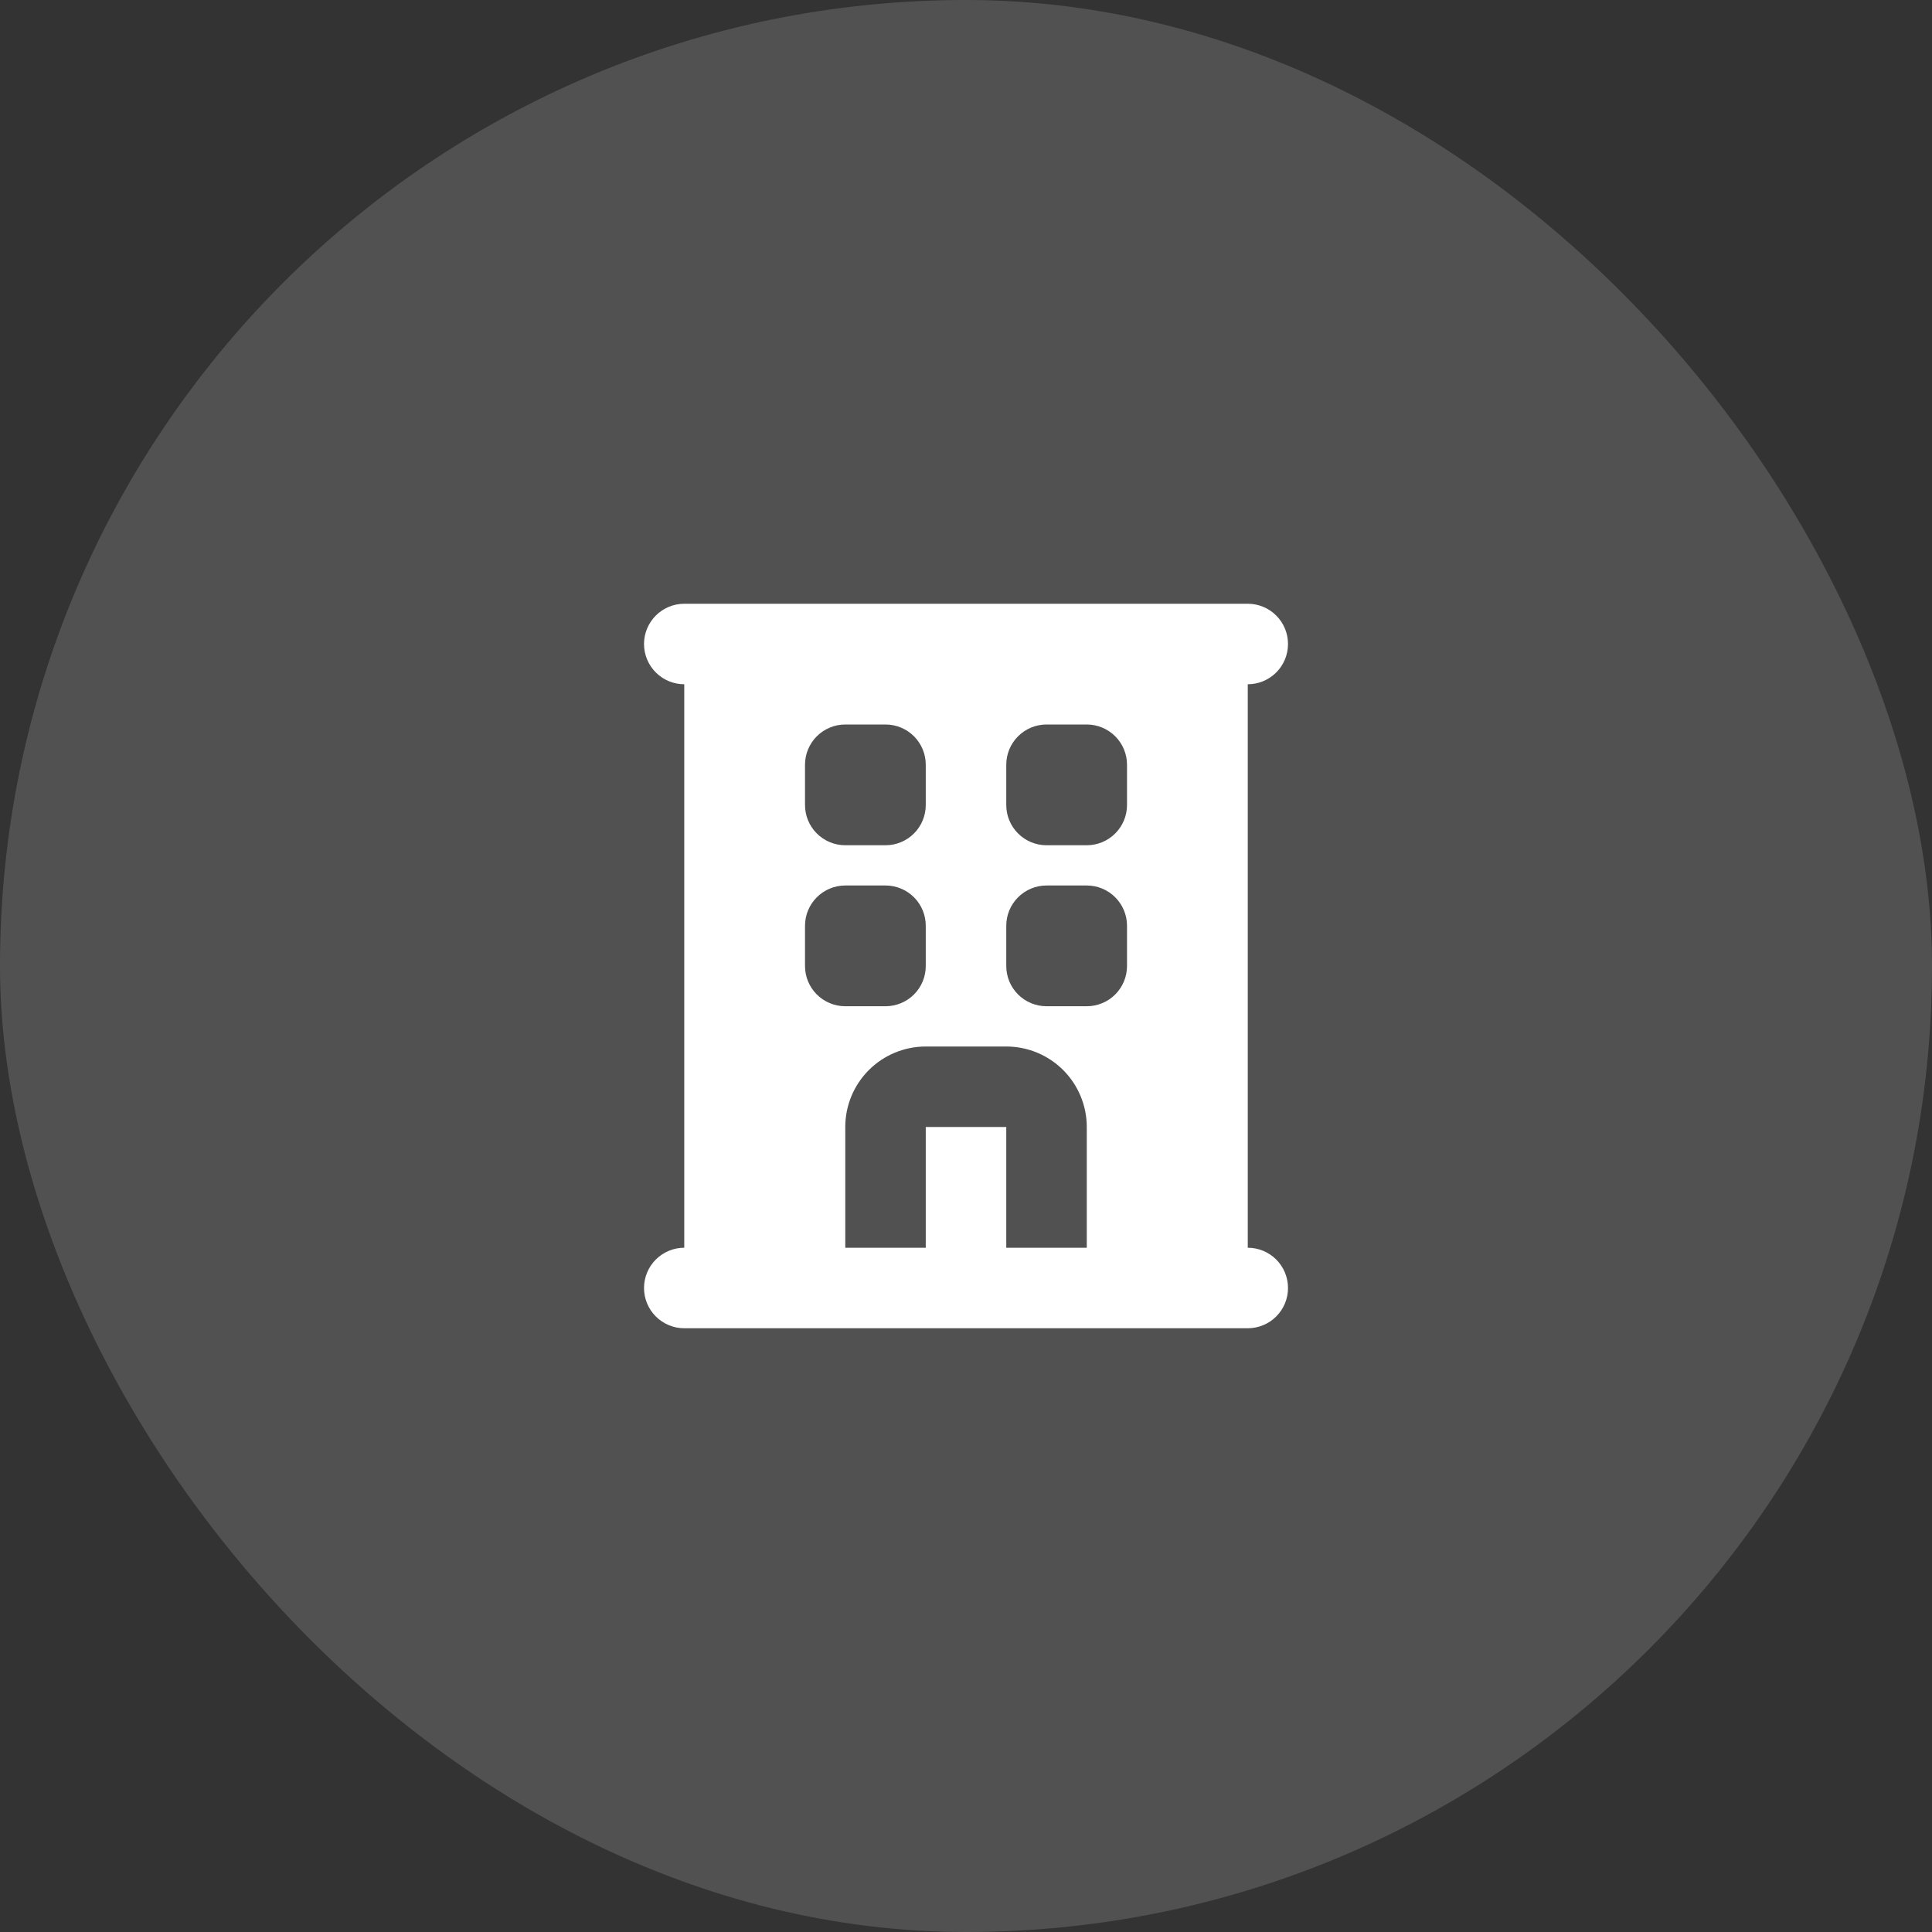 <svg width="76" height="76" viewBox="0 0 76 76" fill="none" xmlns="http://www.w3.org/2000/svg">
<rect x="0" y="0" width="76" height="76" fill="#333333" stroke="none"/>
<rect width="76" height="76" rx="38" fill="white" fill-opacity="0.15"/>
<path fill-rule="evenodd" clip-rule="evenodd" d="M25.334 25.333C25.334 24.913 25.501 24.511 25.798 24.214C26.095 23.917 26.497 23.75 26.917 23.75H49.084C49.504 23.75 49.907 23.917 50.204 24.214C50.501 24.511 50.667 24.913 50.667 25.333C50.667 25.753 50.501 26.156 50.204 26.453C49.907 26.75 49.504 26.917 49.084 26.917V49.083C49.504 49.083 49.907 49.25 50.204 49.547C50.501 49.844 50.667 50.247 50.667 50.667C50.667 51.087 50.501 51.489 50.204 51.786C49.907 52.083 49.504 52.25 49.084 52.25H26.917C26.497 52.25 26.095 52.083 25.798 51.786C25.501 51.489 25.334 51.087 25.334 50.667C25.334 50.247 25.501 49.844 25.798 49.547C26.095 49.25 26.497 49.083 26.917 49.083V26.917C26.497 26.917 26.095 26.75 25.798 26.453C25.501 26.156 25.334 25.753 25.334 25.333ZM33.251 28.5C32.831 28.5 32.428 28.667 32.131 28.964C31.834 29.261 31.667 29.663 31.667 30.083V31.667C31.667 32.087 31.834 32.489 32.131 32.786C32.428 33.083 32.831 33.25 33.251 33.25H34.834C35.254 33.25 35.657 33.083 35.954 32.786C36.251 32.489 36.417 32.087 36.417 31.667V30.083C36.417 29.663 36.251 29.261 35.954 28.964C35.657 28.667 35.254 28.5 34.834 28.5H33.251ZM41.167 28.5C40.747 28.5 40.345 28.667 40.048 28.964C39.751 29.261 39.584 29.663 39.584 30.083V31.667C39.584 32.087 39.751 32.489 40.048 32.786C40.345 33.083 40.747 33.25 41.167 33.25H42.751C43.171 33.25 43.573 33.083 43.87 32.786C44.167 32.489 44.334 32.087 44.334 31.667V30.083C44.334 29.663 44.167 29.261 43.87 28.964C43.573 28.667 43.171 28.5 42.751 28.5H41.167ZM33.251 34.833C32.831 34.833 32.428 35 32.131 35.297C31.834 35.594 31.667 35.997 31.667 36.417V38C31.667 38.42 31.834 38.823 32.131 39.12C32.428 39.416 32.831 39.583 33.251 39.583H34.834C35.254 39.583 35.657 39.416 35.954 39.12C36.251 38.823 36.417 38.42 36.417 38V36.417C36.417 35.997 36.251 35.594 35.954 35.297C35.657 35 35.254 34.833 34.834 34.833H33.251ZM41.167 34.833C40.747 34.833 40.345 35 40.048 35.297C39.751 35.594 39.584 35.997 39.584 36.417V38C39.584 38.42 39.751 38.823 40.048 39.12C40.345 39.416 40.747 39.583 41.167 39.583H42.751C43.171 39.583 43.573 39.416 43.87 39.12C44.167 38.823 44.334 38.42 44.334 38V36.417C44.334 35.997 44.167 35.594 43.87 35.297C43.573 35 43.171 34.833 42.751 34.833H41.167ZM36.417 41.167C35.578 41.167 34.772 41.5 34.178 42.094C33.584 42.688 33.251 43.493 33.251 44.333V49.083H36.417V44.333H39.584V49.083H42.751V44.333C42.751 43.493 42.417 42.688 41.823 42.094C41.229 41.5 40.424 41.167 39.584 41.167H36.417Z" fill="white"/>
</svg>
